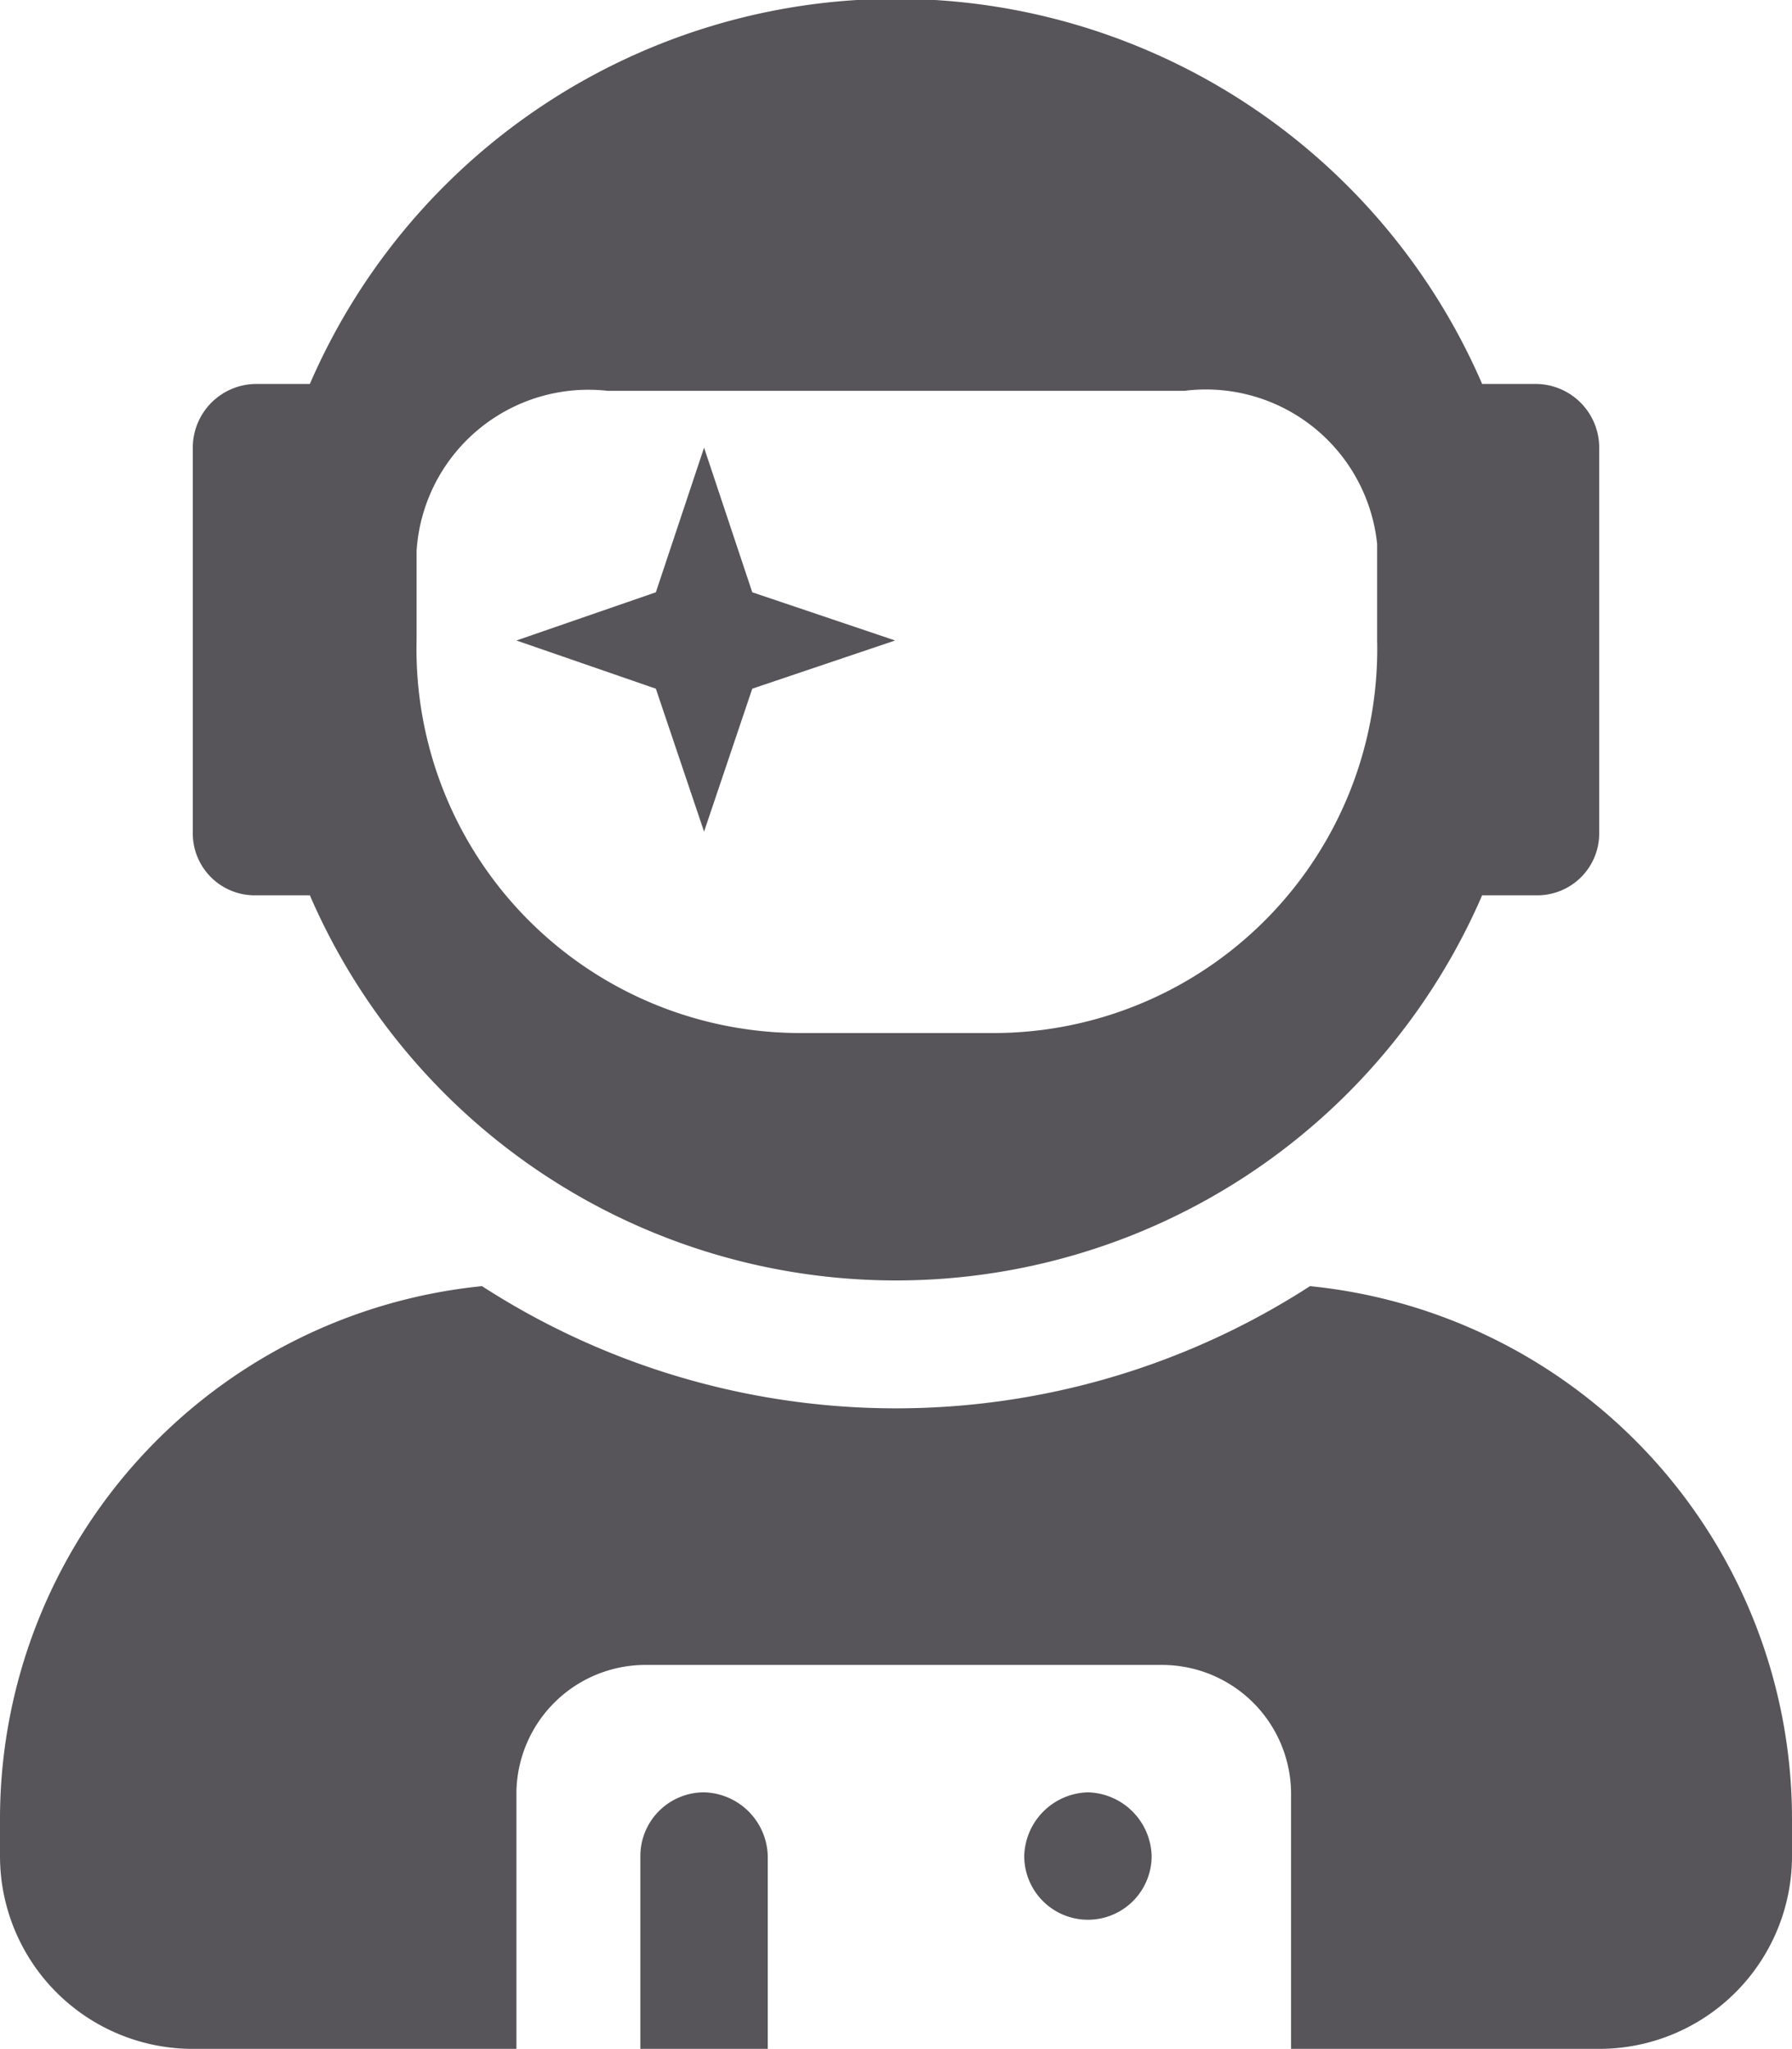<svg xmlns="http://www.w3.org/2000/svg" viewBox="0 0 10.41 11.9"><defs><style>.cls-1{fill:#575559;}</style></defs><title>Asset 5</title><g id="Layer_2" data-name="Layer 2"><g id="Layer_11" data-name="Layer 11"><path class="cls-1" d="M1.49,5.2H1.8a3.71,3.71,0,0,0,6.81,0h.31a.36.36,0,0,0,.37-.37V2.6a.37.37,0,0,0-.37-.37H8.61a3.71,3.71,0,0,0-6.81,0H1.49a.37.37,0,0,0-.37.37V4.83A.36.36,0,0,0,1.49,5.2Zm.93-2a1,1,0,0,1,1.11-.93H6.88A1,1,0,0,1,8,3.16v.56A2.23,2.23,0,0,1,5.76,6H4.65A2.23,2.23,0,0,1,2.42,3.72ZM4.09,4.83,4.37,4l.83-.28-.83-.28L4.09,2.6l-.28.84L3,3.72,3.81,4ZM7.61,7.47a4.43,4.43,0,0,1-4.81,0A3.11,3.11,0,0,0,0,10.56v.22A1.12,1.12,0,0,0,1.12,11.9H3V10.41a.75.75,0,0,1,.75-.74h3a.75.75,0,0,1,.75.74V11.9H9.29a1.12,1.12,0,0,0,1.12-1.12v-.22A3.11,3.11,0,0,0,7.61,7.47ZM6.32,10.41a.38.38,0,0,0-.37.37.37.37,0,1,0,.74,0A.38.38,0,0,0,6.32,10.41Zm-2.23,0a.37.37,0,0,0-.37.37V11.9h.74V10.78A.38.38,0,0,0,4.09,10.41Z"/></g></g></svg>